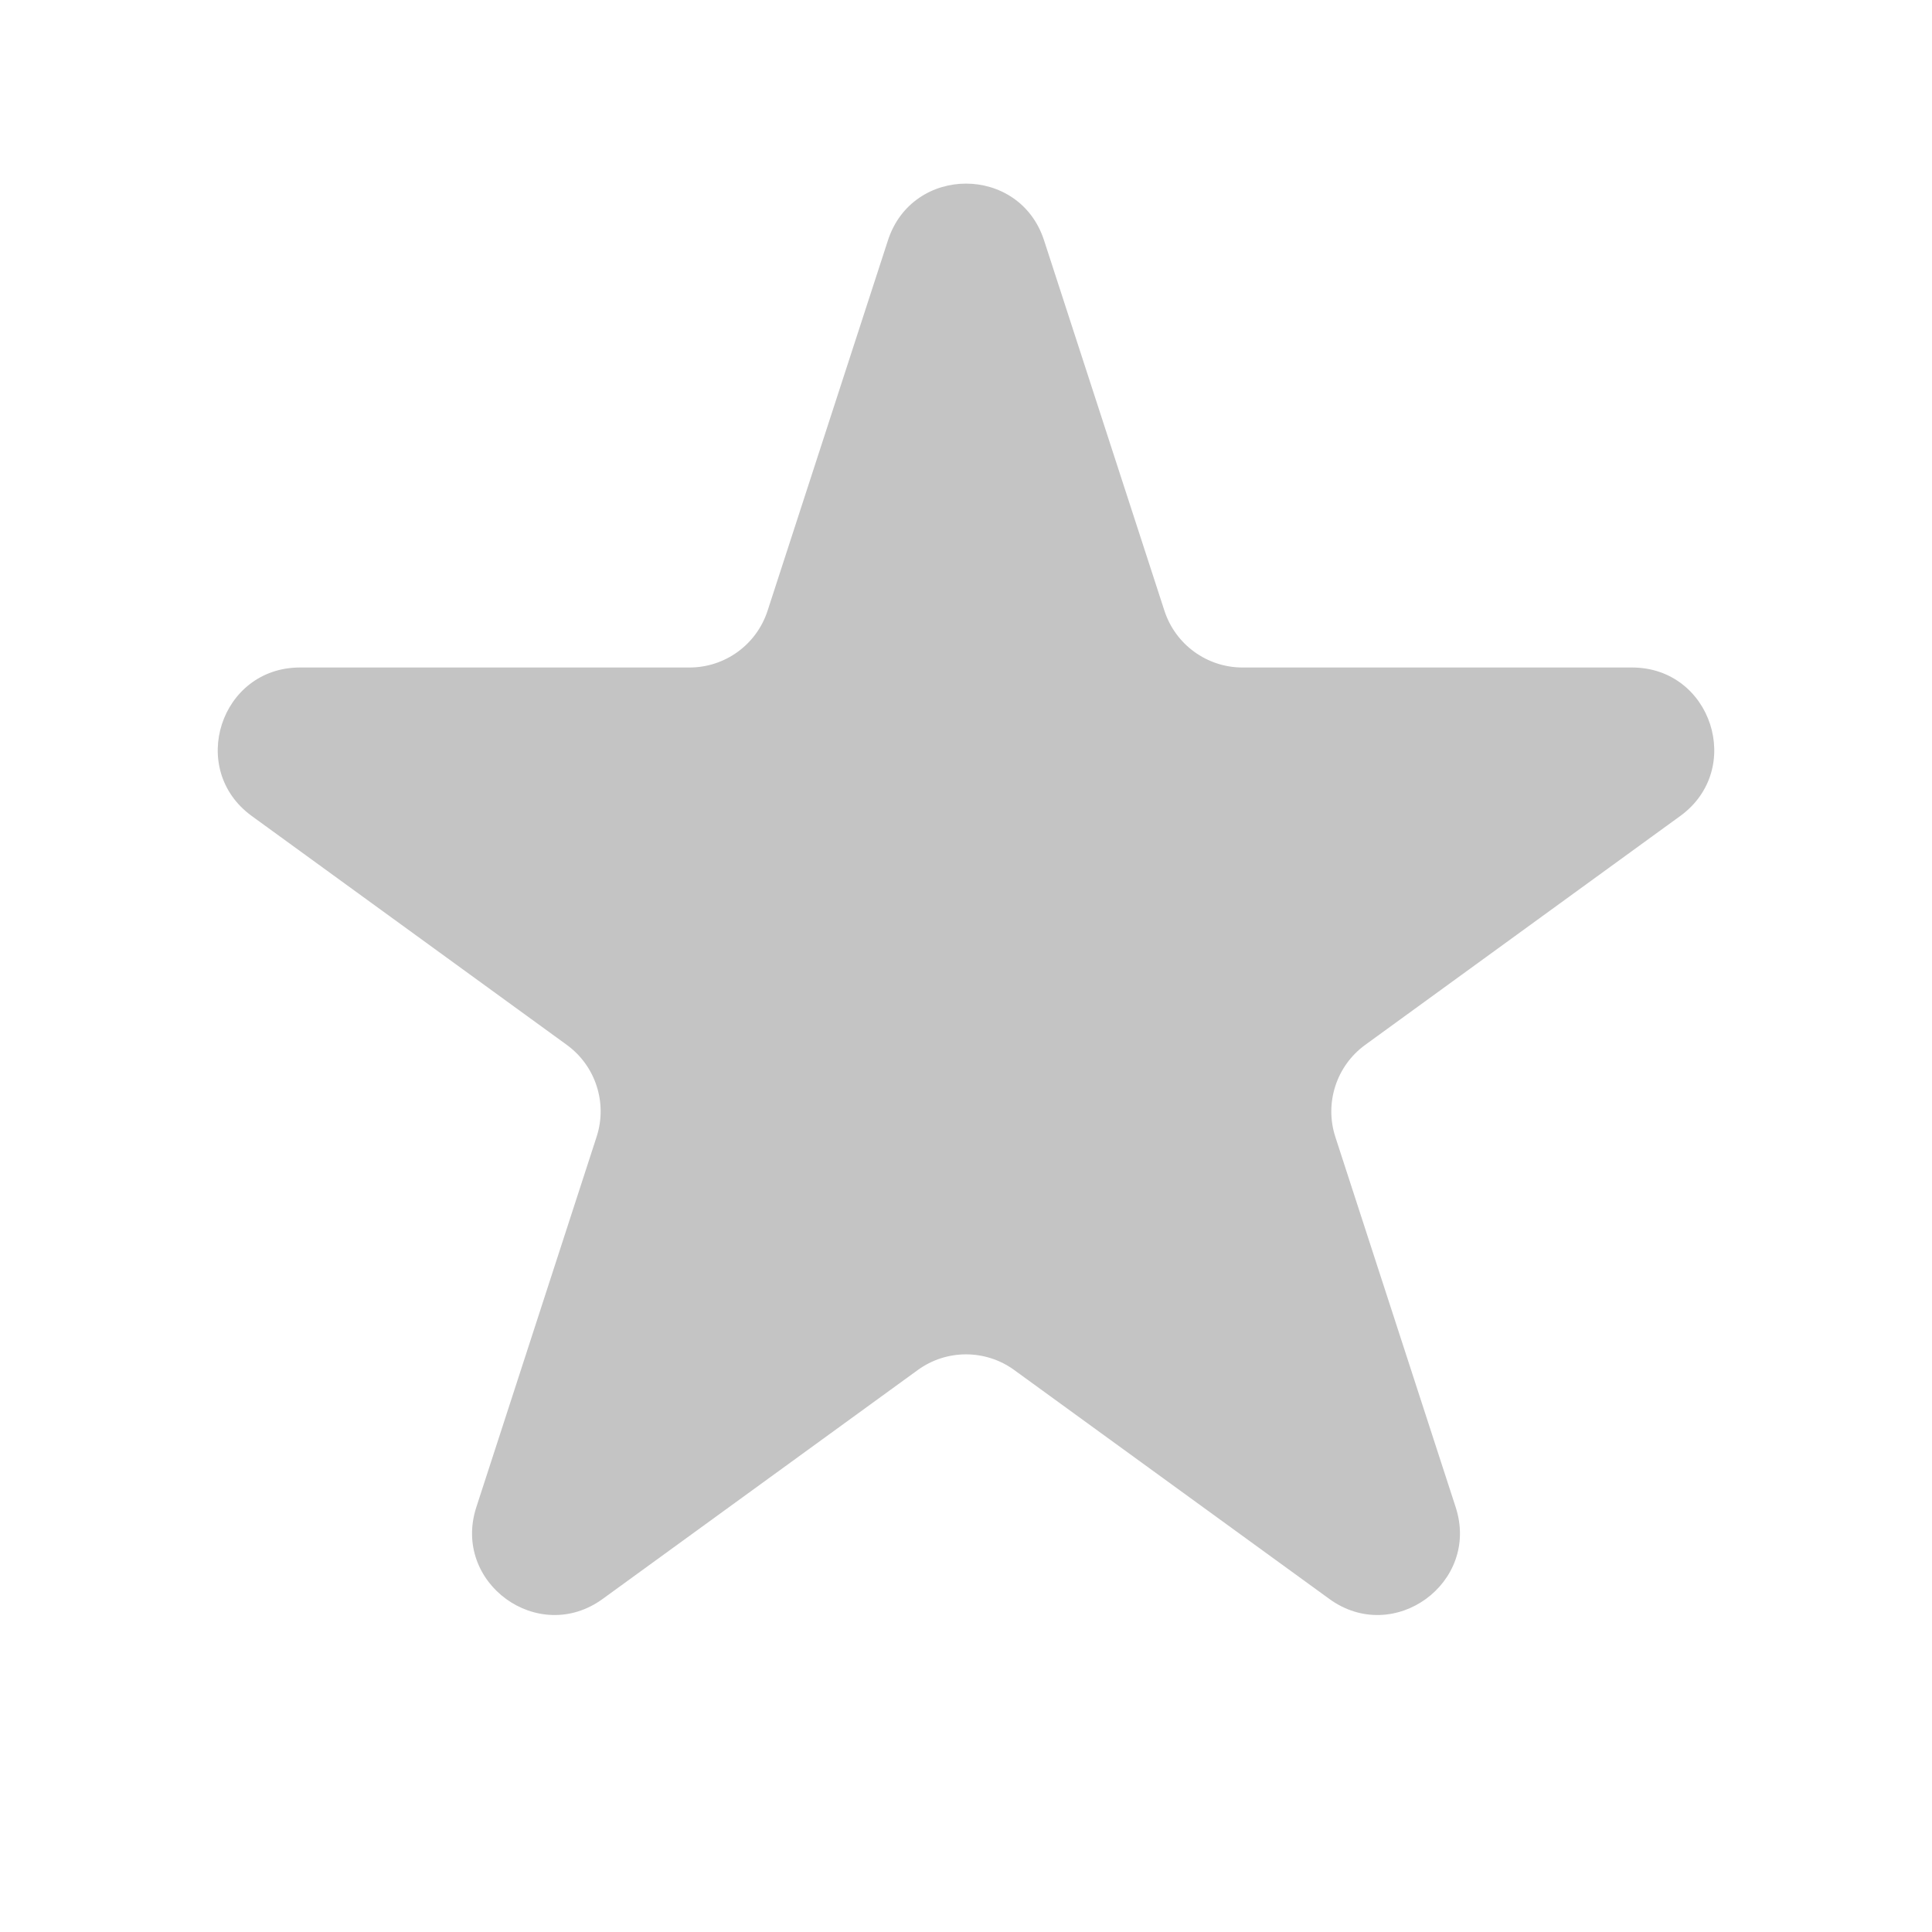 <svg width="20" height="20" viewBox="0 0 20 20" fill="none" xmlns="http://www.w3.org/2000/svg">
<path d="M9.192 2.488C9.446 1.705 10.554 1.705 10.808 2.488L12.054 6.322C12.168 6.673 12.495 6.91 12.863 6.91L16.895 6.91C17.718 6.91 18.06 7.963 17.394 8.447L14.132 10.817C13.834 11.034 13.71 11.418 13.823 11.768L15.069 15.602C15.324 16.385 14.428 17.037 13.761 16.552L10.5 14.183C10.202 13.966 9.798 13.966 9.5 14.183L6.239 16.552C5.572 17.037 4.676 16.385 4.931 15.602L6.176 11.768C6.29 11.418 6.166 11.034 5.868 10.817L2.606 8.447C1.94 7.963 2.282 6.91 3.105 6.91L7.137 6.91C7.506 6.91 7.832 6.673 7.946 6.322L9.192 2.488Z" fill="#C4C4C4"/>
</svg>

